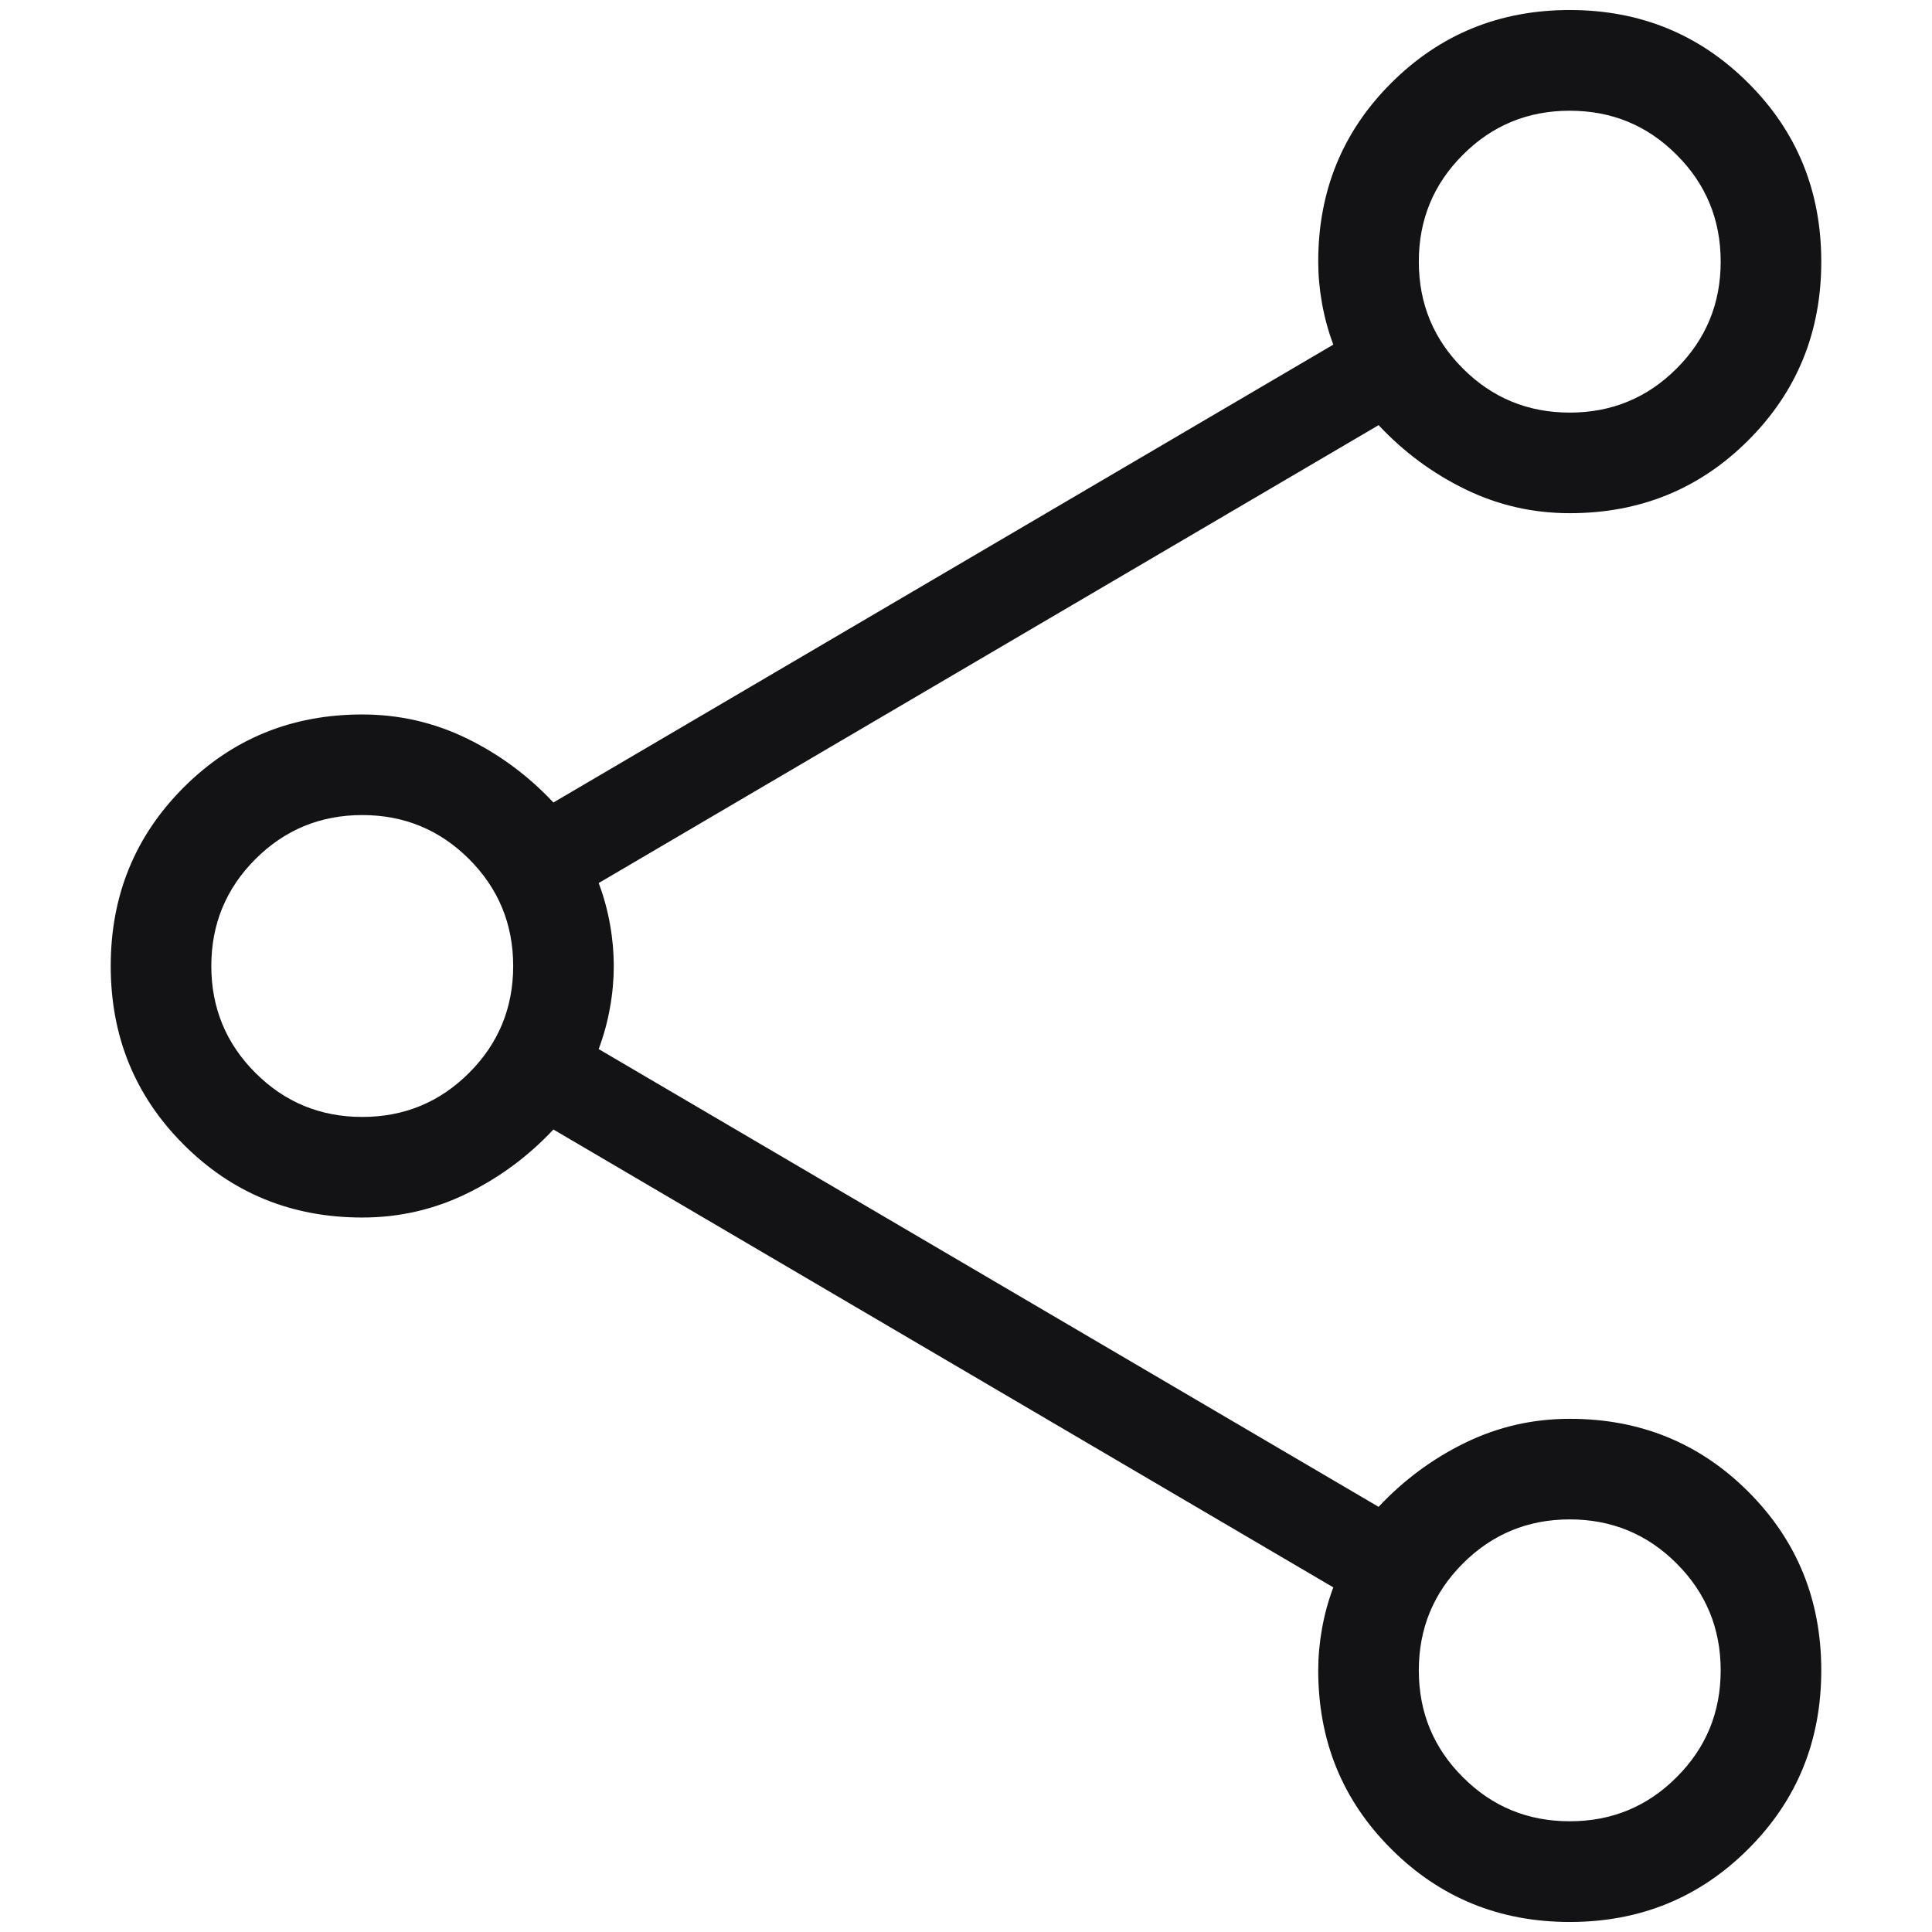 <svg width="16" height="16" viewBox="0 0 16 16" fill="none" xmlns="http://www.w3.org/2000/svg">
<path d="M13 15.917C12.417 15.917 11.924 15.715 11.521 15.312C11.118 14.91 10.917 14.417 10.917 13.833C10.917 13.722 10.927 13.607 10.948 13.489C10.969 13.371 11 13.257 11.042 13.146L4.583 9.354C4.375 9.576 4.136 9.753 3.865 9.885C3.594 10.017 3.306 10.083 3 10.083C2.417 10.083 1.924 9.882 1.521 9.479C1.118 9.076 0.917 8.583 0.917 8C0.917 7.417 1.118 6.924 1.521 6.521C1.924 6.118 2.417 5.917 3 5.917C3.306 5.917 3.594 5.983 3.865 6.115C4.136 6.247 4.375 6.424 4.583 6.646L11.042 2.854C11 2.743 10.969 2.628 10.948 2.51C10.927 2.392 10.917 2.278 10.917 2.167C10.917 1.583 11.118 1.09 11.521 0.688C11.924 0.285 12.417 0.083 13 0.083C13.583 0.083 14.076 0.285 14.479 0.688C14.882 1.09 15.083 1.583 15.083 2.167C15.083 2.75 14.882 3.243 14.479 3.646C14.076 4.049 13.583 4.25 13 4.25C12.694 4.25 12.406 4.184 12.135 4.052C11.864 3.92 11.625 3.743 11.417 3.521L4.958 7.313C5 7.424 5.031 7.538 5.052 7.656C5.073 7.774 5.083 7.889 5.083 8C5.083 8.111 5.073 8.226 5.052 8.343C5.031 8.462 5 8.576 4.958 8.688L11.417 12.479C11.625 12.257 11.864 12.08 12.135 11.948C12.406 11.816 12.694 11.75 13 11.75C13.583 11.75 14.076 11.951 14.479 12.354C14.882 12.757 15.083 13.25 15.083 13.833C15.083 14.417 14.882 14.91 14.479 15.312C14.076 15.715 13.583 15.917 13 15.917ZM13 3.417C13.347 3.417 13.642 3.295 13.885 3.052C14.128 2.809 14.25 2.514 14.25 2.167C14.25 1.819 14.128 1.524 13.885 1.282C13.642 1.038 13.347 0.917 13 0.917C12.653 0.917 12.358 1.038 12.115 1.282C11.872 1.524 11.75 1.819 11.75 2.167C11.75 2.514 11.872 2.809 12.115 3.052C12.358 3.295 12.653 3.417 13 3.417ZM3 9.25C3.347 9.25 3.642 9.128 3.885 8.885C4.128 8.642 4.25 8.347 4.25 8C4.25 7.653 4.128 7.358 3.885 7.115C3.642 6.872 3.347 6.75 3 6.75C2.653 6.75 2.358 6.872 2.115 7.115C1.872 7.358 1.75 7.653 1.75 8C1.75 8.347 1.872 8.642 2.115 8.885C2.358 9.128 2.653 9.25 3 9.25ZM13 15.083C13.347 15.083 13.642 14.962 13.885 14.718C14.128 14.476 14.25 14.181 14.25 13.833C14.25 13.486 14.128 13.191 13.885 12.948C13.642 12.705 13.347 12.583 13 12.583C12.653 12.583 12.358 12.705 12.115 12.948C11.872 13.191 11.75 13.486 11.75 13.833C11.75 14.181 11.872 14.476 12.115 14.718C12.358 14.962 12.653 15.083 13 15.083Z" fill="#131316"/>
</svg>
